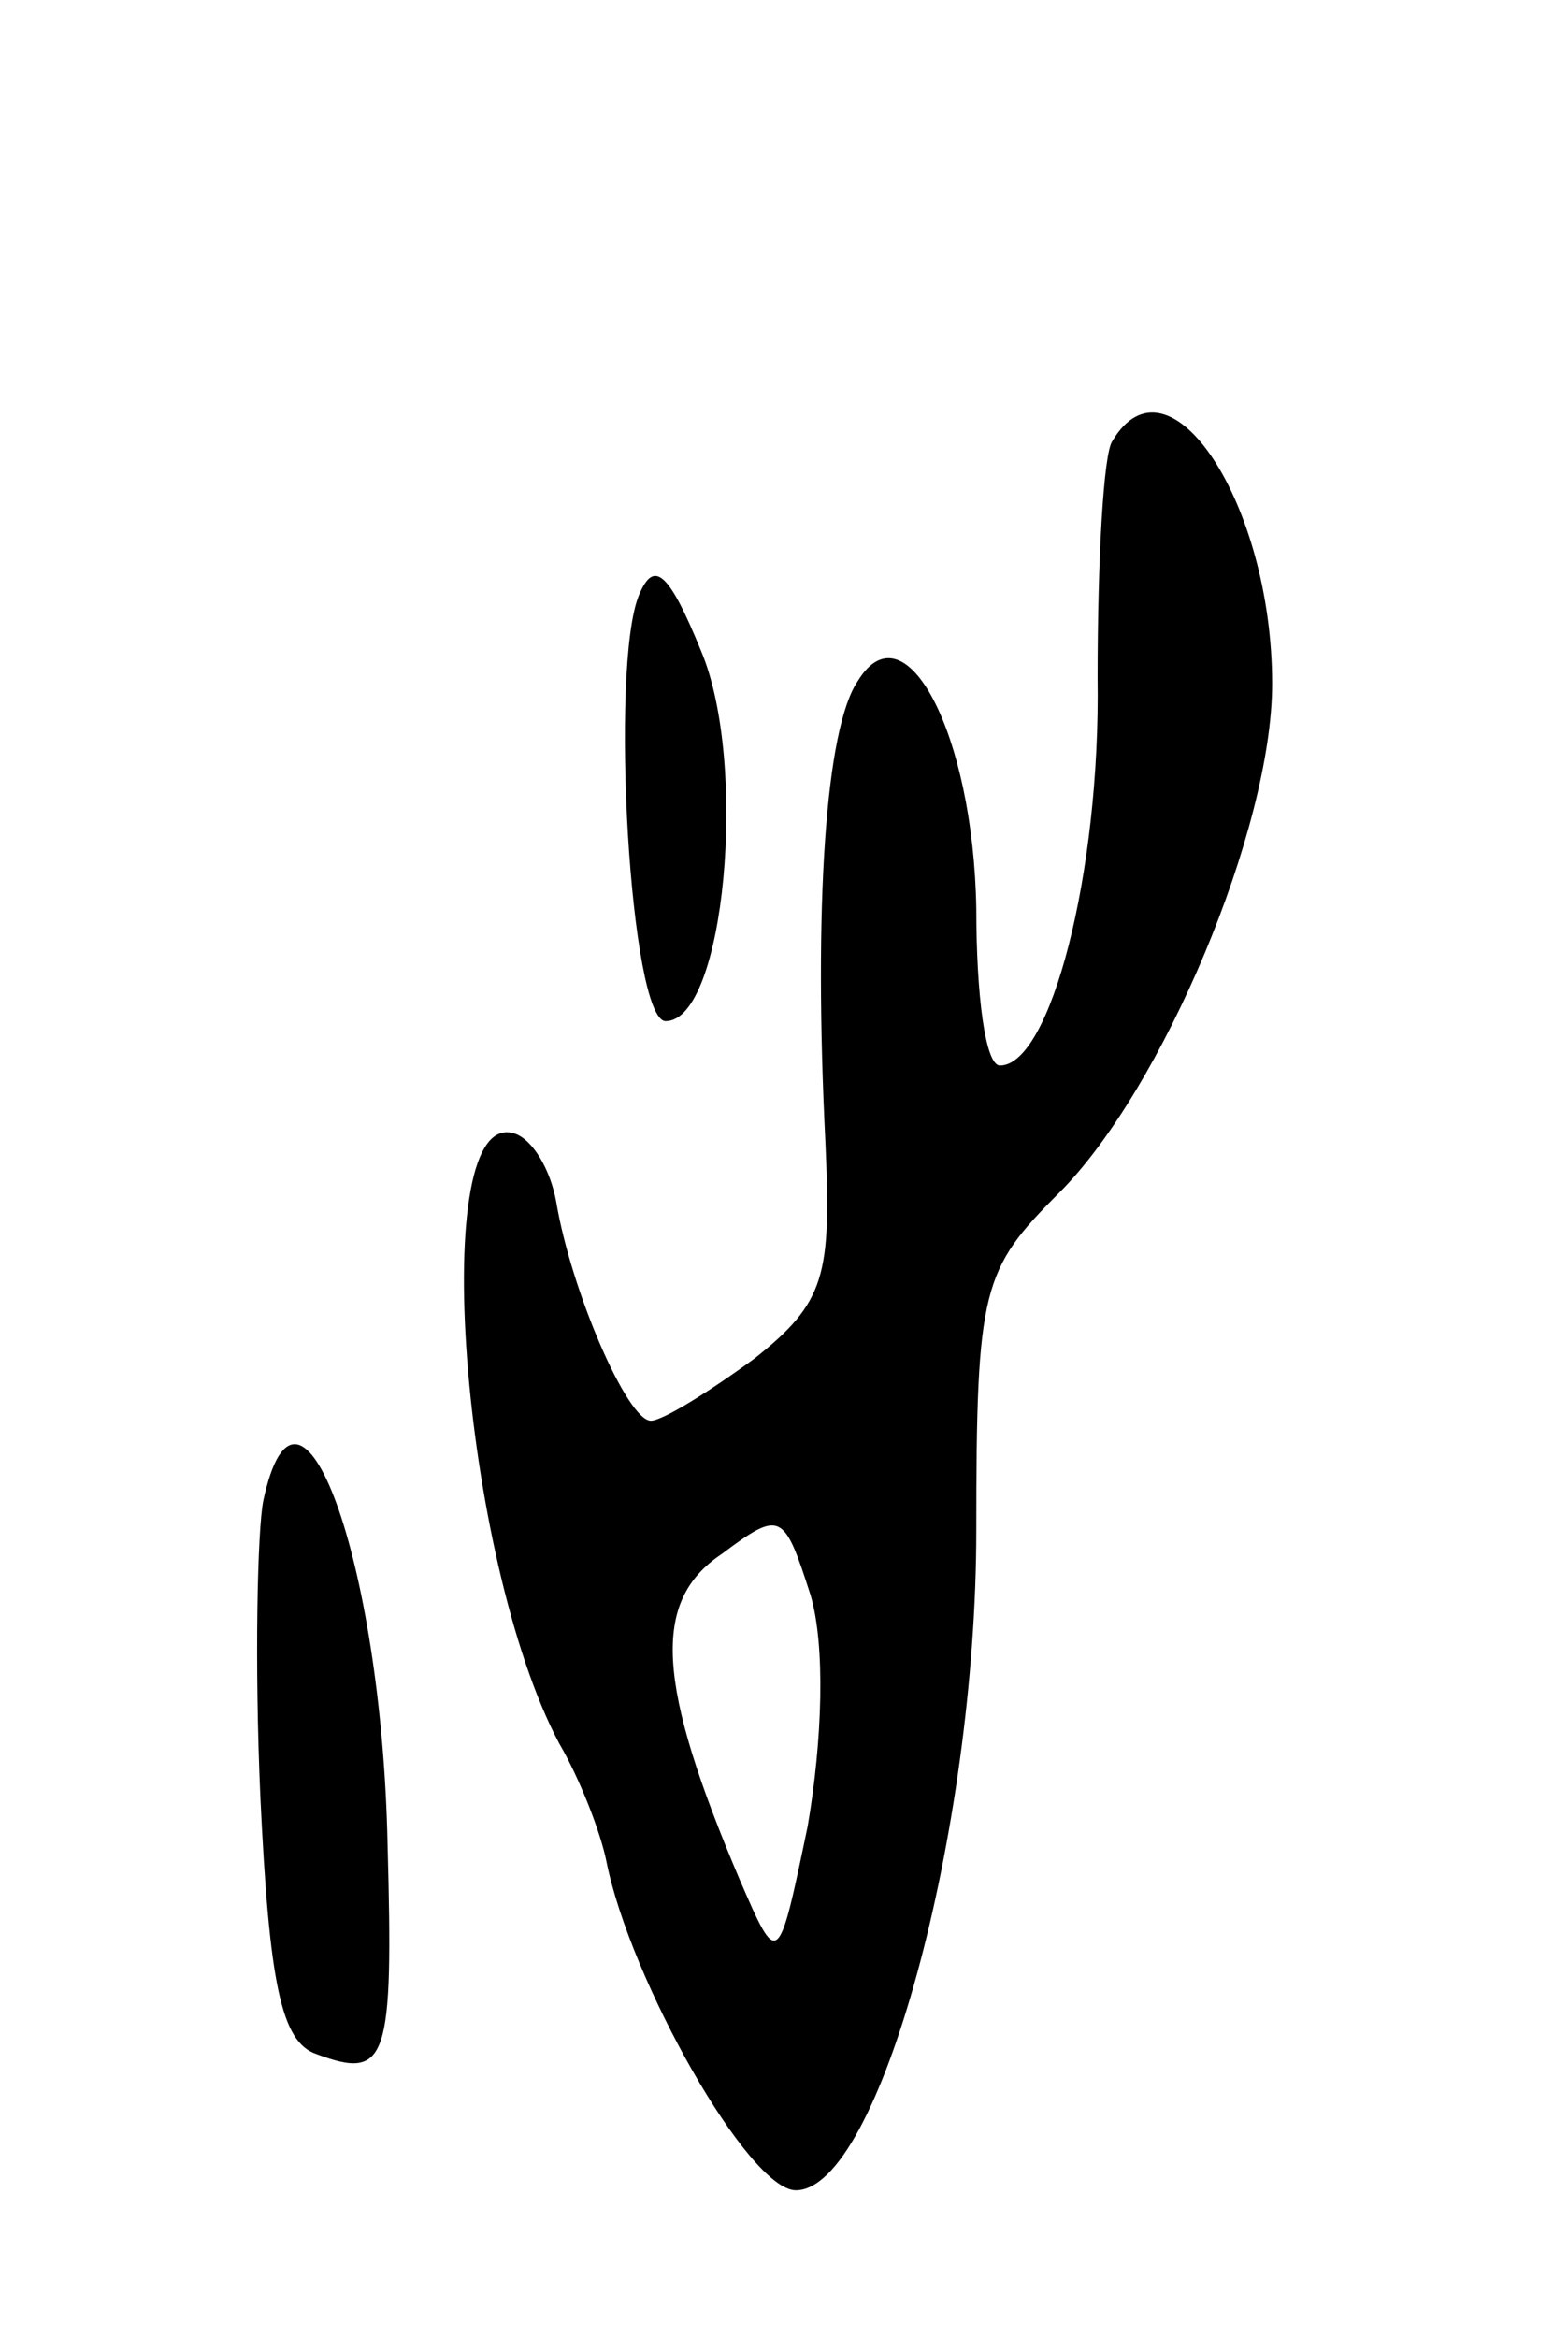 <svg version="1.0" xmlns="http://www.w3.org/2000/svg"
 width="53pt" height="79pt" viewBox="0 0 53 79"
 preserveAspectRatio="xMidYMid meet">
<g transform="translate(0,79) scale(0.1,-0.1)"
fill="#000000" stroke="none">
<path d="M376 641 c-3 -4 -5 -40 -5 -80 1 -66 -16 -131 -33 -131 -5 0 -8 24
-8 53 -1 59 -24 103 -40 77 -11 -16 -15 -76 -11 -156 2 -45 0 -54 -24 -73 -15
-11 -31 -21 -35 -21 -8 0 -27 44 -32 74 -2 11 -8 21 -14 23 -30 10 -18 -144
15 -206 7 -12 14 -30 16 -40 8 -40 48 -111 64 -111 28 0 61 121 61 223 0 82 2
88 28 114 35 35 72 123 72 172 0 61 -35 114 -54 82z m-103 -468 c-10 -48 -10
-48 -23 -18 -28 66 -30 94 -6 110 20 15 21 14 30 -14 5 -17 4 -49 -1 -78z"/>
<path d="M216 589 c-10 -24 -3 -144 9 -144 20 0 28 87 12 125 -11 27 -16 31
-21 19z"/>
<path d="M89 283 c-2 -10 -3 -55 -1 -100 3 -63 7 -83 19 -87 24 -9 26 -2 24
71 -2 96 -30 172 -42 116z"/>
</g>
</svg>
